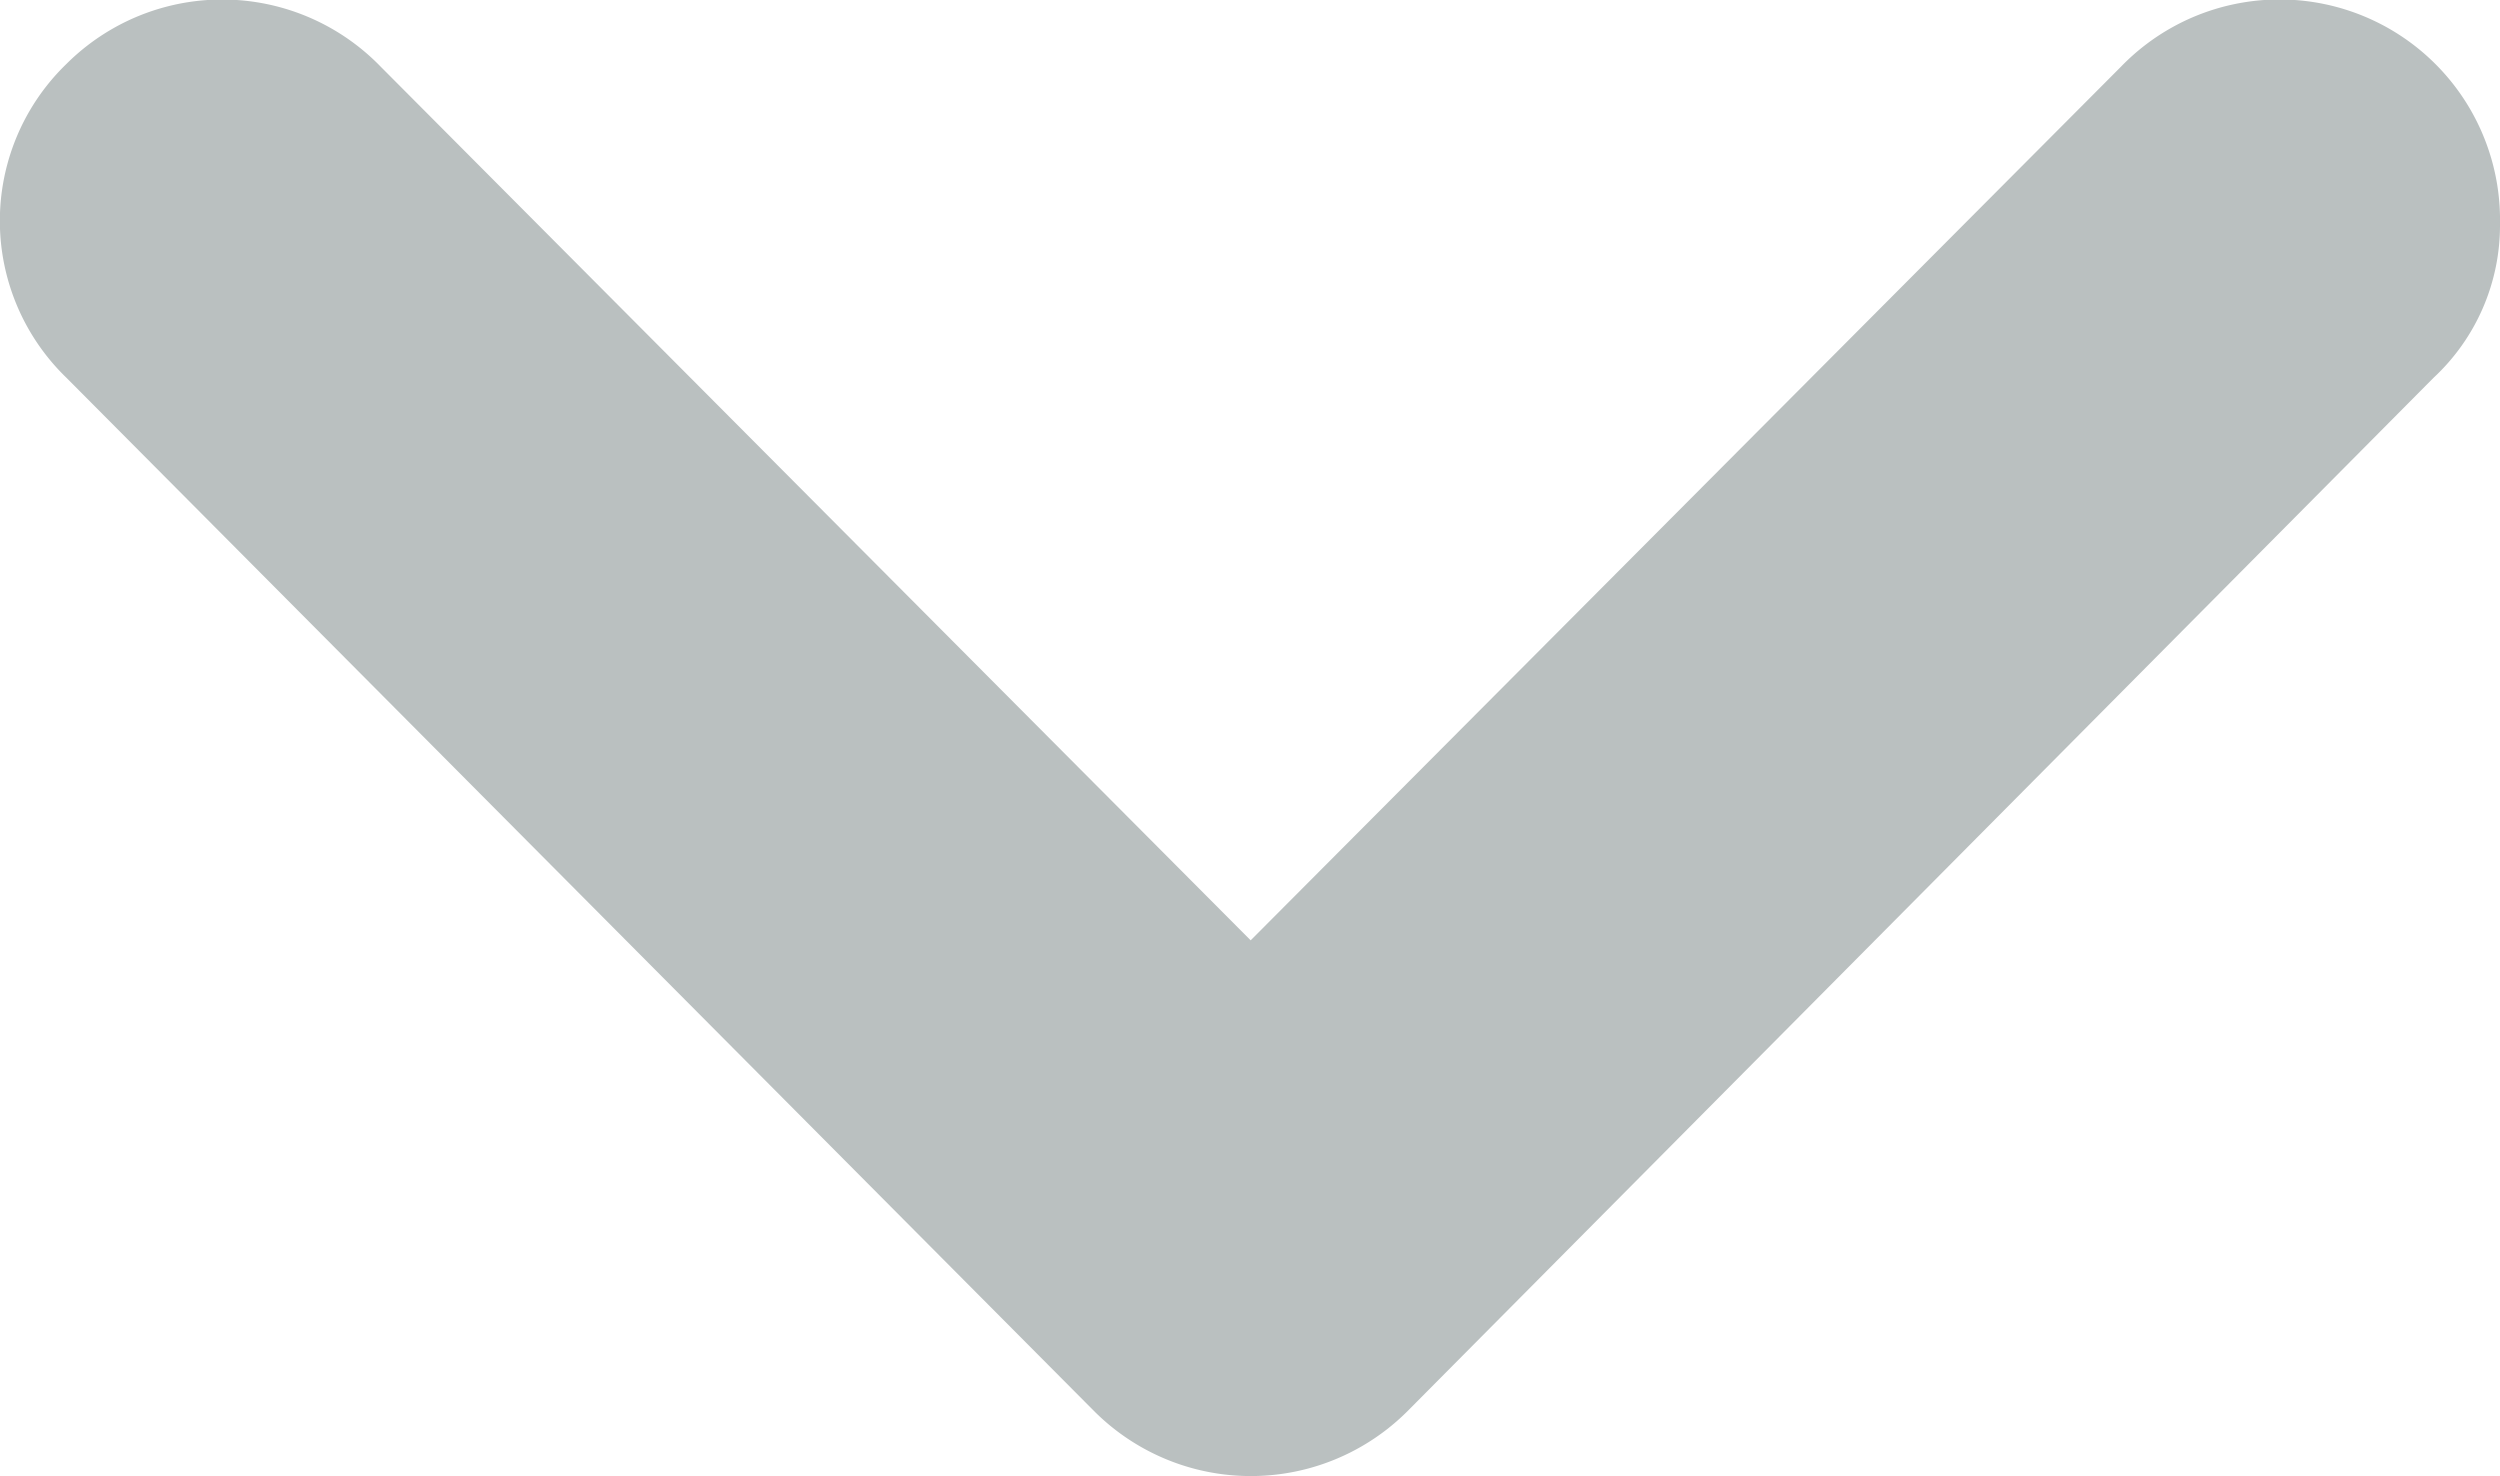 <svg xmlns="http://www.w3.org/2000/svg" width="7.516" height="4.438" viewBox="0 0 7.516 4.438">
  <g id="Arrow_-_Down_Circle" data-name="Arrow - Down Circle" transform="translate(-5.775 -7.804)">
    <path id="Arrow_-_Down_Circle-2" data-name="Arrow - Down Circle" d="M6.377.2A.663.663,0,0,1,7.516.673a.626.626,0,0,1-.2.463L4.232,4.242a.666.666,0,0,1-.943,0L.2,1.136A.656.656,0,0,1,.2.192.663.663,0,0,1,1.144.2L3.76,2.827Z" transform="translate(5.775 7.804)" fill="#bac0c0"/>
  </g>
</svg>
